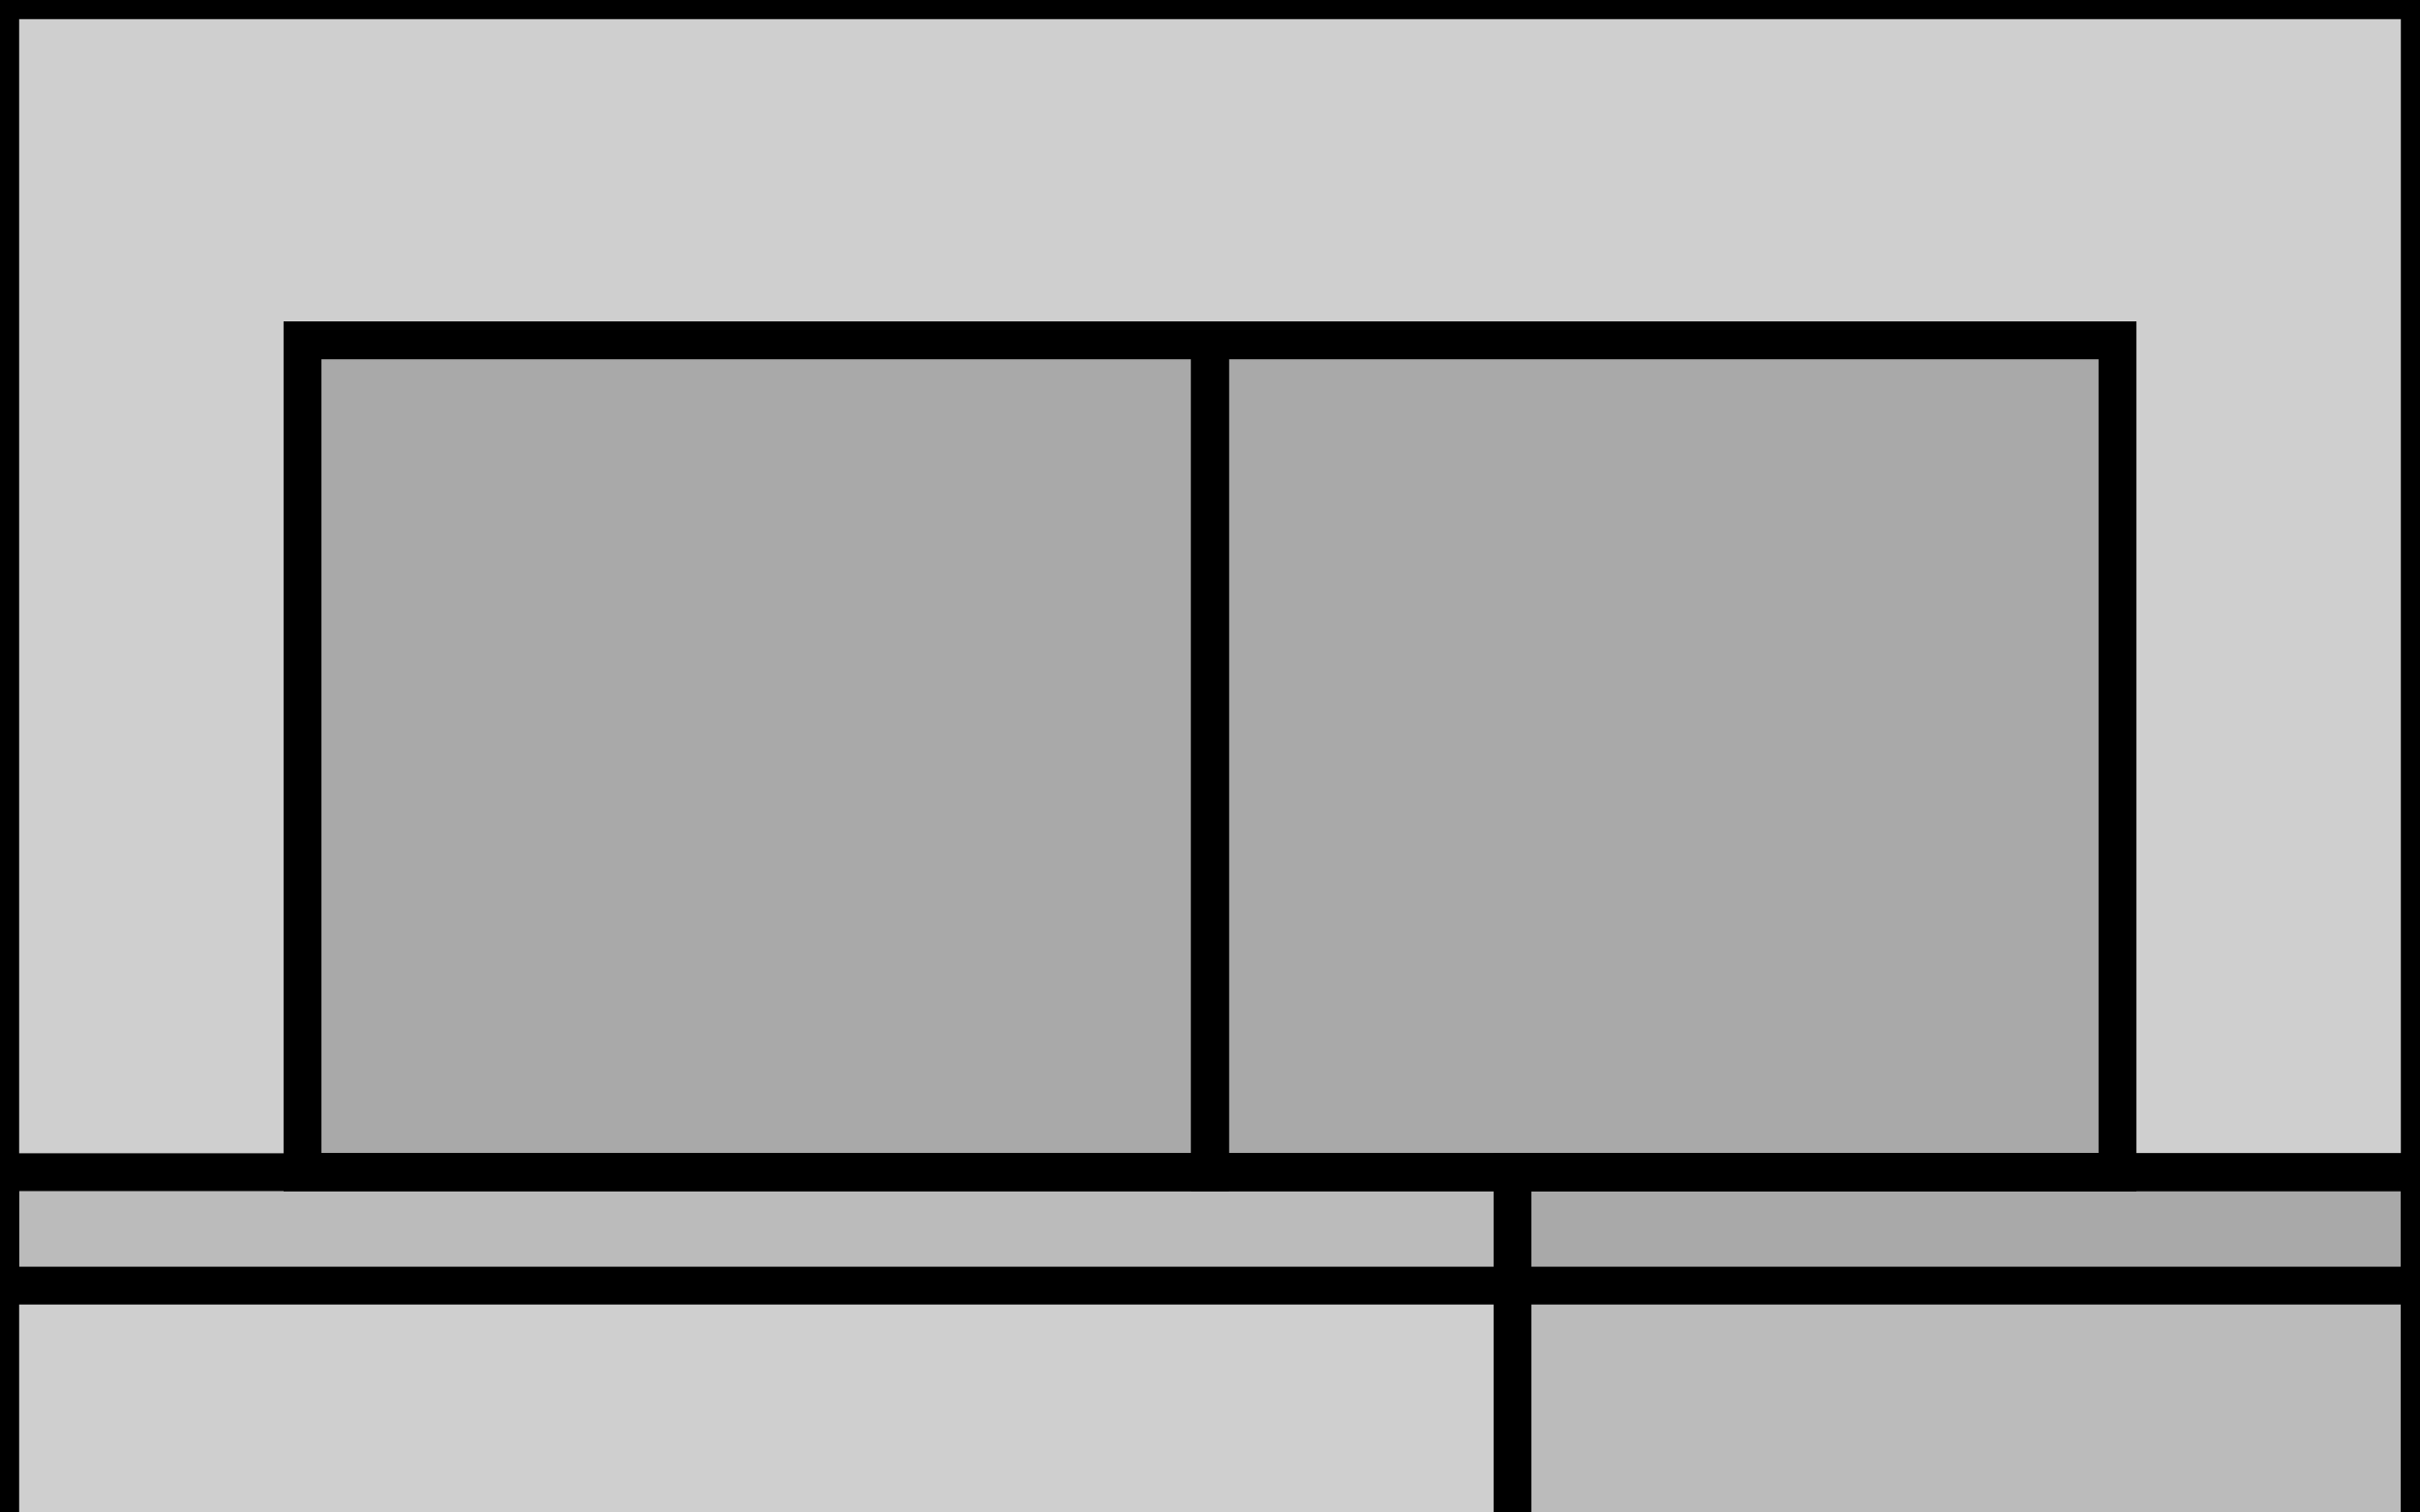<?xml version="1.0" encoding="UTF-8" ?>
<svg width="64" height="40" xmlns="http://www.w3.org/2000/svg" version="1.1">

 <rect type="View" fill-opacity="0.1" stroke-width="1" stroke="black" x="0" y="0" width="64" height="34"/>

 <g transform='translate(0, 0)'>
   <rect type="View" fill-opacity="0.1" stroke-width="1" stroke="black" x="0" y="0" width="64" height="55"/>

   <g transform='translate(0, 0)'>
     <rect type="View" fill-opacity="0.1" stroke-width="1" stroke="black" x="8" y="9" width="48" height="22"/>

     <g transform='translate(8, 9)'>
       <rect type="Text" fill-opacity="0.1" stroke-width="1" stroke="black" x="0" y="0" width="24" height="22"/>
       <rect type="Text" fill-opacity="0.1" stroke-width="1" stroke="black" x="24" y="0" width="24" height="22"/>
     </g>

     <rect type="View" fill-opacity="0.1" stroke-width="1" stroke="black" x="0" y="31" width="64" height="24"/>

     <g transform='translate(0, 31)'>
       <rect type="View" fill-opacity="0.1" stroke-width="1" stroke="black" x="40" y="0" width="24" height="24"/>
     </g>

   </g>

 </g>

</svg>
